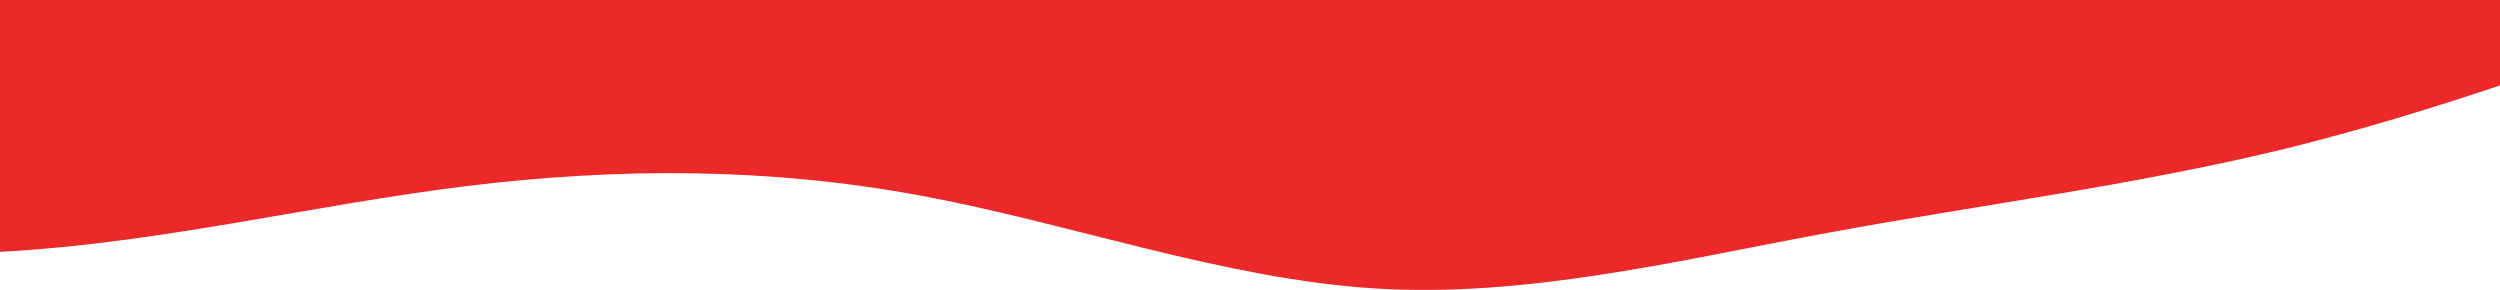 <svg width="1440" height="167" viewBox="0 0 1440 167" fill="none" xmlns="http://www.w3.org/2000/svg">
<path fill-rule="evenodd" clip-rule="evenodd" d="M-255 128.64L-210.727 134C-167.98 139.36 -80.96 150.08 6.06 144.72C94.607 139.36 181.627 117.92 268.647 107.2C355.667 96.48 442.687 96.48 529.707 112.56C616.727 128.64 705.273 160.801 792.293 166.161C879.313 171.521 966.333 150.08 1053.35 134C1140.37 117.92 1227.39 107.2 1315.94 85.76C1402.96 64.32 1489.98 32.16 1532.73 16.08L1577 0H1532.73C1489.98 0 1402.96 0 1315.94 0C1227.39 0 1140.37 0 1053.35 0C966.333 0 879.313 0 792.293 0C705.273 0 616.727 0 529.707 0C442.687 0 355.667 0 268.647 0C181.627 0 94.607 0 6.06 0C-80.96 0 -167.98 0 -210.727 0H-255V128.64Z" fill="#ED2828"/>
</svg>
